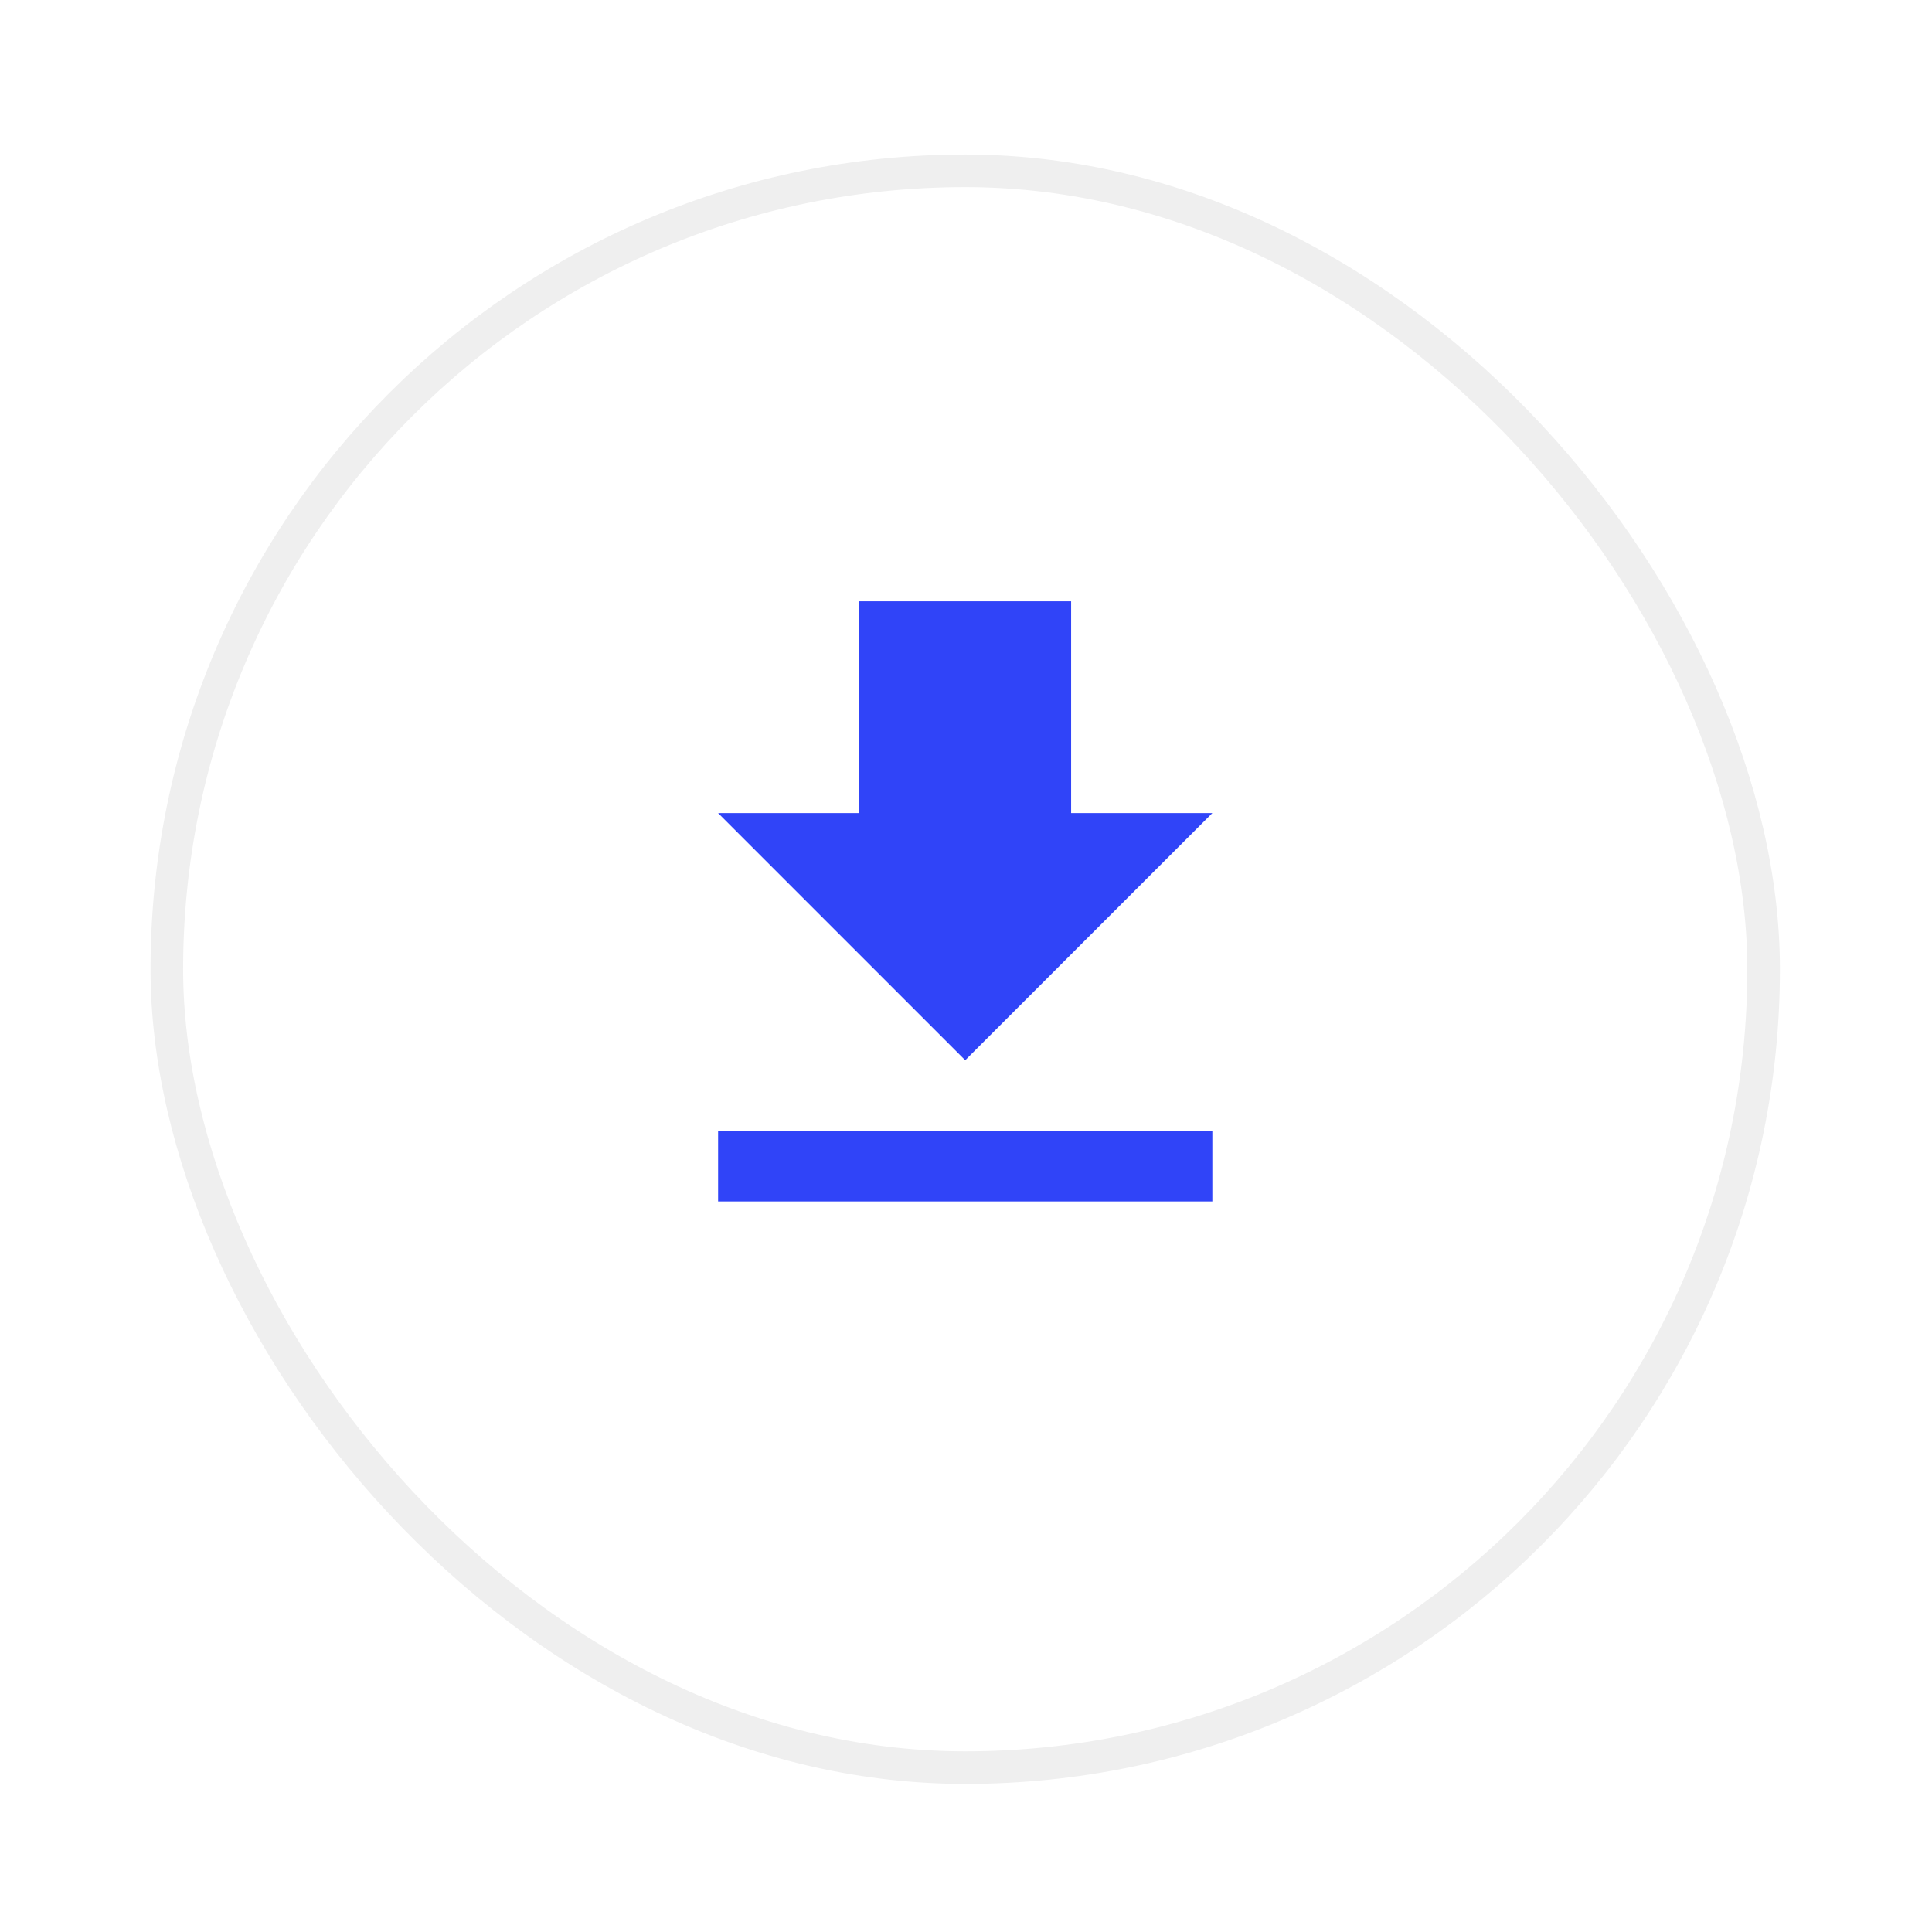 <svg width="77" height="77" viewBox="0 0 77 77" fill="none" xmlns="http://www.w3.org/2000/svg">
<g filter="url(#filter0_d_2_120)">
<rect x="6" y="4.158" width="64.939" height="64.939" rx="32.469" fill="white"/>
<rect x="6.649" y="4.808" width="63.64" height="63.64" rx="31.82" stroke="#EFEFEF" stroke-width="1.299"/>
</g>
<g clip-path="url(#clip0_2_120)">
<path d="M28.62 47.883H48.318V45.069H28.62V47.883ZM48.318 32.406H42.69V23.964H34.248V32.406H28.62L38.469 42.255L48.318 32.406Z" fill="#3044F8"/>
</g>
<defs>
<filter id="filter0_d_2_120" x="0.805" y="0.963" width="75.329" height="75.329" filterUnits="userSpaceOnUse" color-interpolation-filters="sRGB">
<feFlood flood-opacity="0" result="BackgroundImageFix"/>
<feColorMatrix in="SourceAlpha" type="matrix" values="0 0 0 0 0 0 0 0 0 0 0 0 0 0 0 0 0 0 127 0" result="hardAlpha"/>
<feOffset dy="2"/>
<feGaussianBlur stdDeviation="2.598"/>
<feComposite in2="hardAlpha" operator="out"/>
<feColorMatrix type="matrix" values="0 0 0 0 0 0 0 0 0 0 0 0 0 0 0 0 0 0 0.15 0"/>
<feBlend mode="normal" in2="BackgroundImageFix" result="effect1_dropShadow_2_120"/>
<feBlend mode="normal" in="SourceGraphic" in2="effect1_dropShadow_2_120" result="shape"/>
</filter>
<clipPath id="clip0_2_120">
<rect width="33.768" height="33.768" fill="white" transform="translate(21.585 19.743)"/>
</clipPath>
</defs>
</svg>
